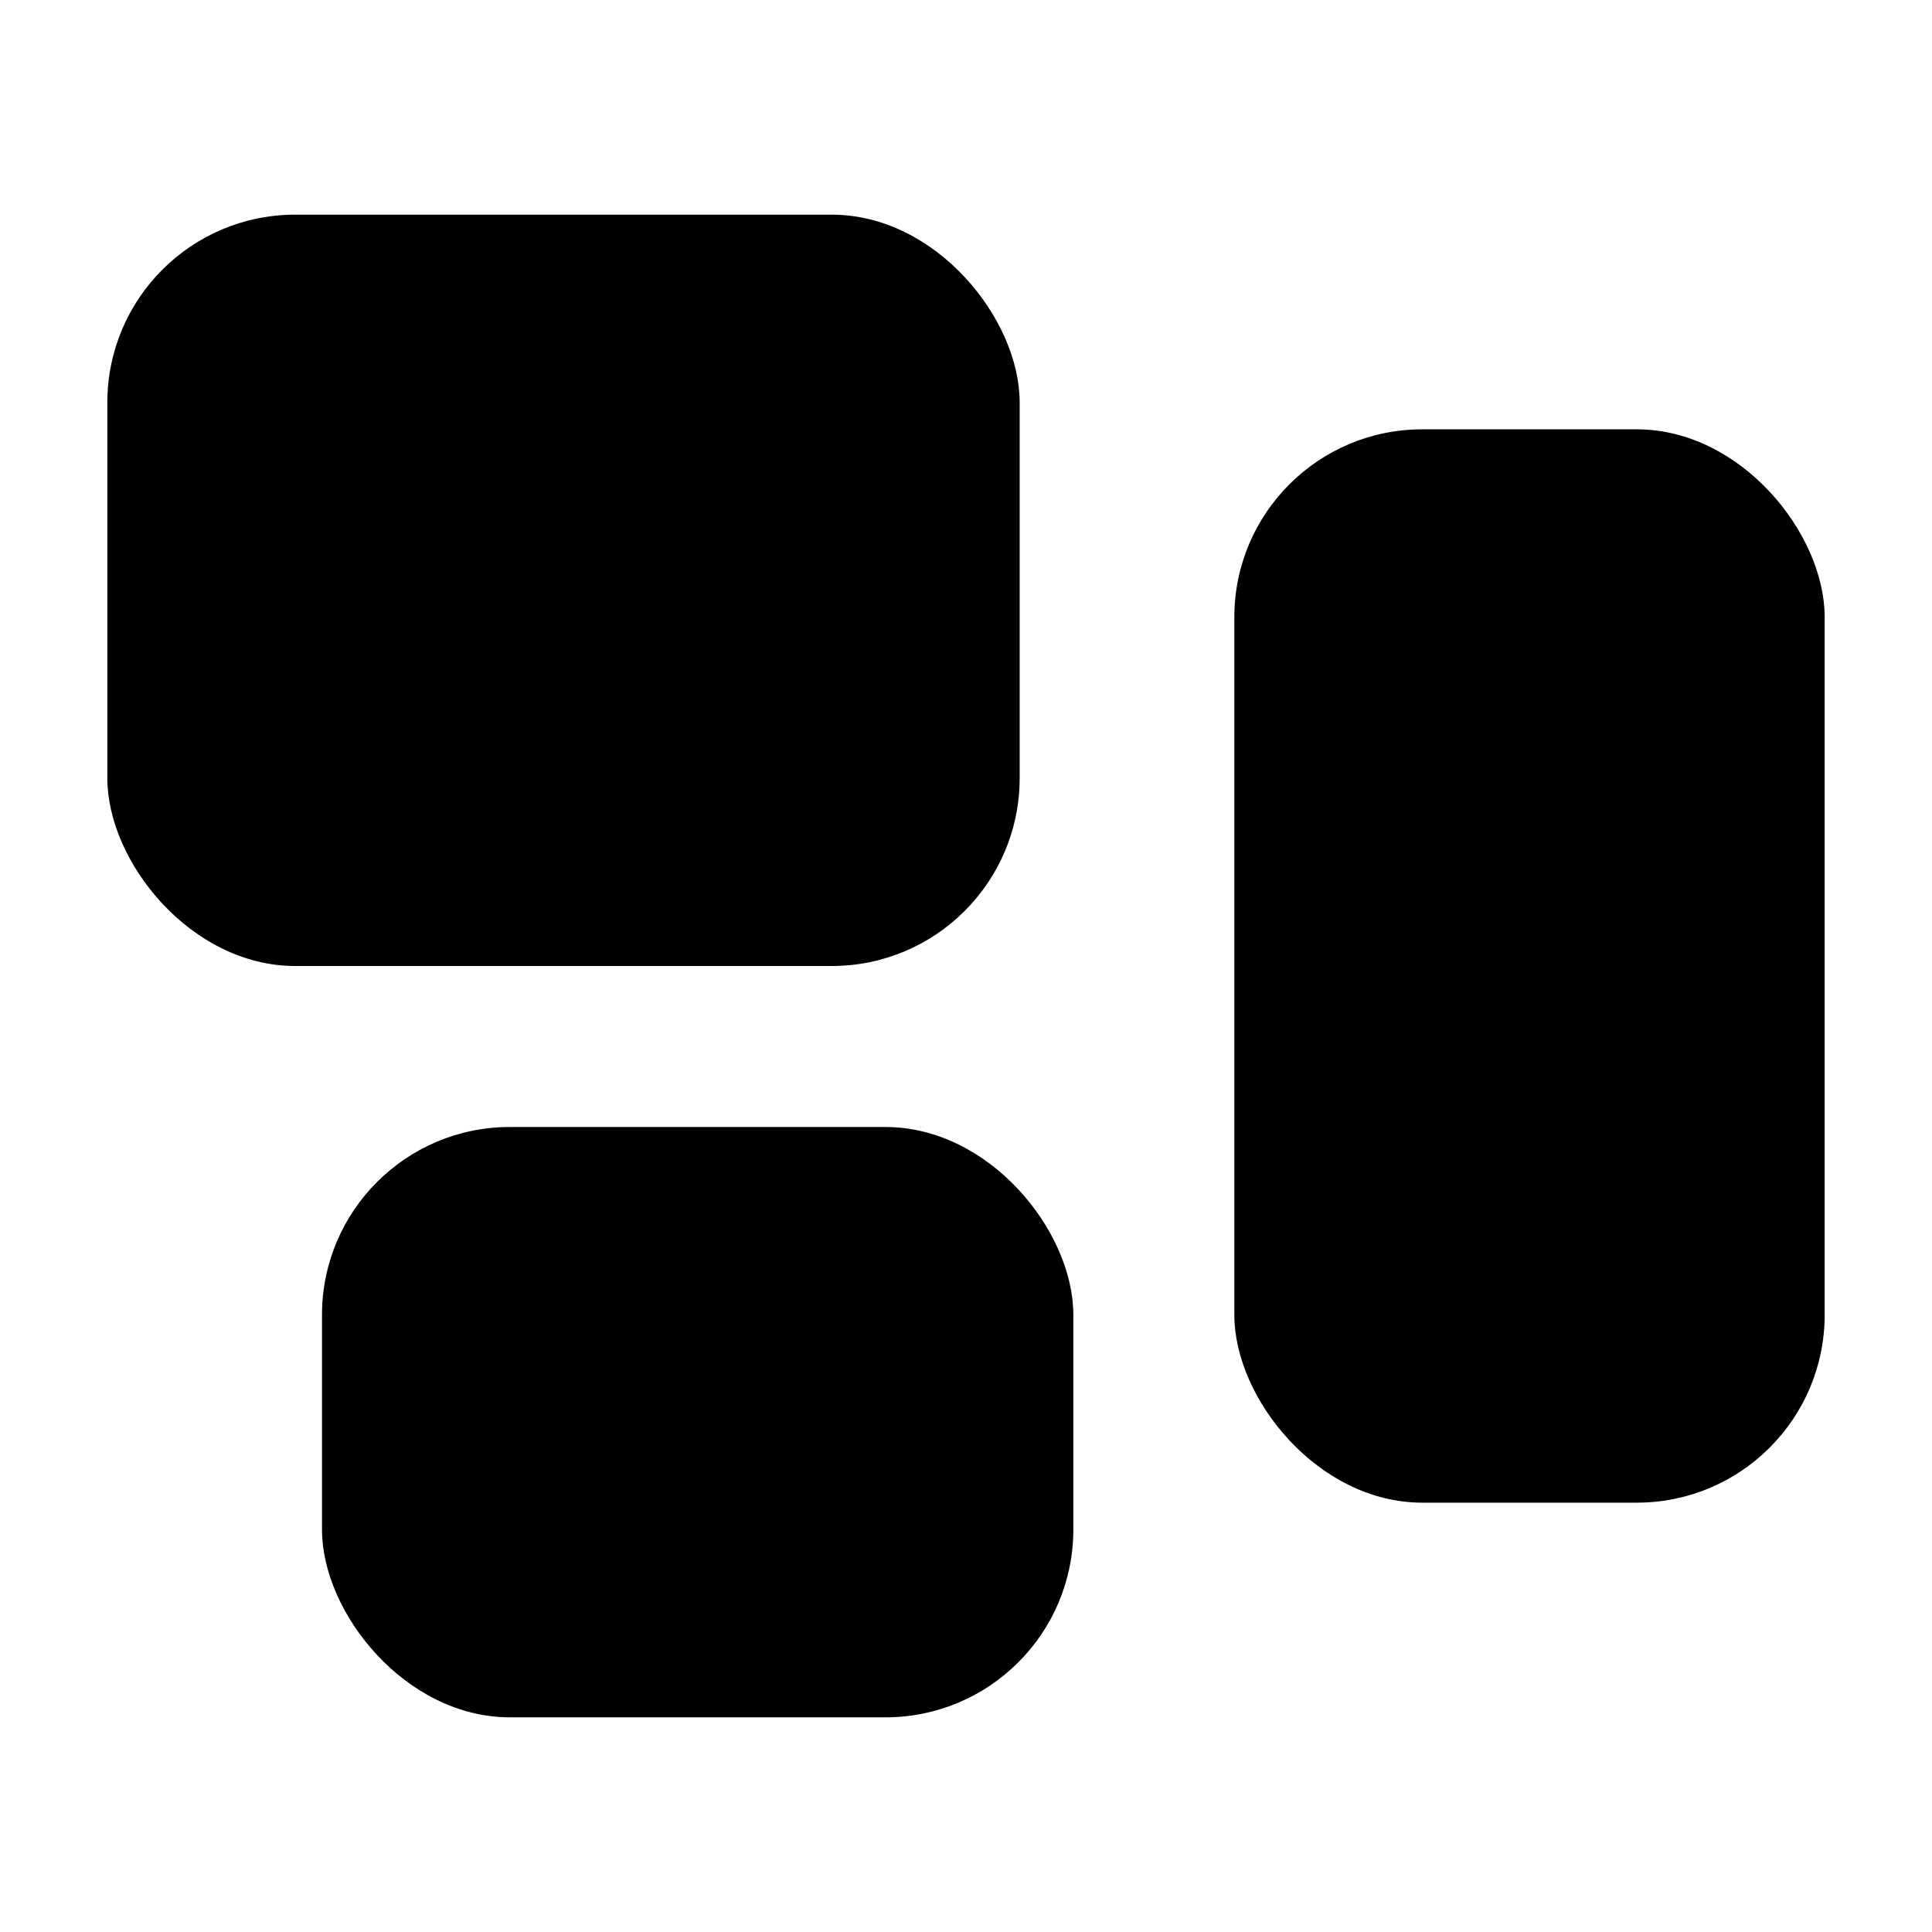 <svg xmlns="http://www.w3.org/2000/svg" viewBox="0 0 18 18"><title>view all</title><g fill="currentColor" class="nc-icon-wrapper"><rect x="1" y="2" width="8.5" height="7" rx="1.75" ry="1.75"></rect><rect x="11.5" y="4" width="5.5" height="10" rx="1.75" ry="1.75" data-color="color-2"></rect><rect x="3" y="10.5" width="7" height="5.5" rx="1.75" ry="1.75"></rect></g></svg>